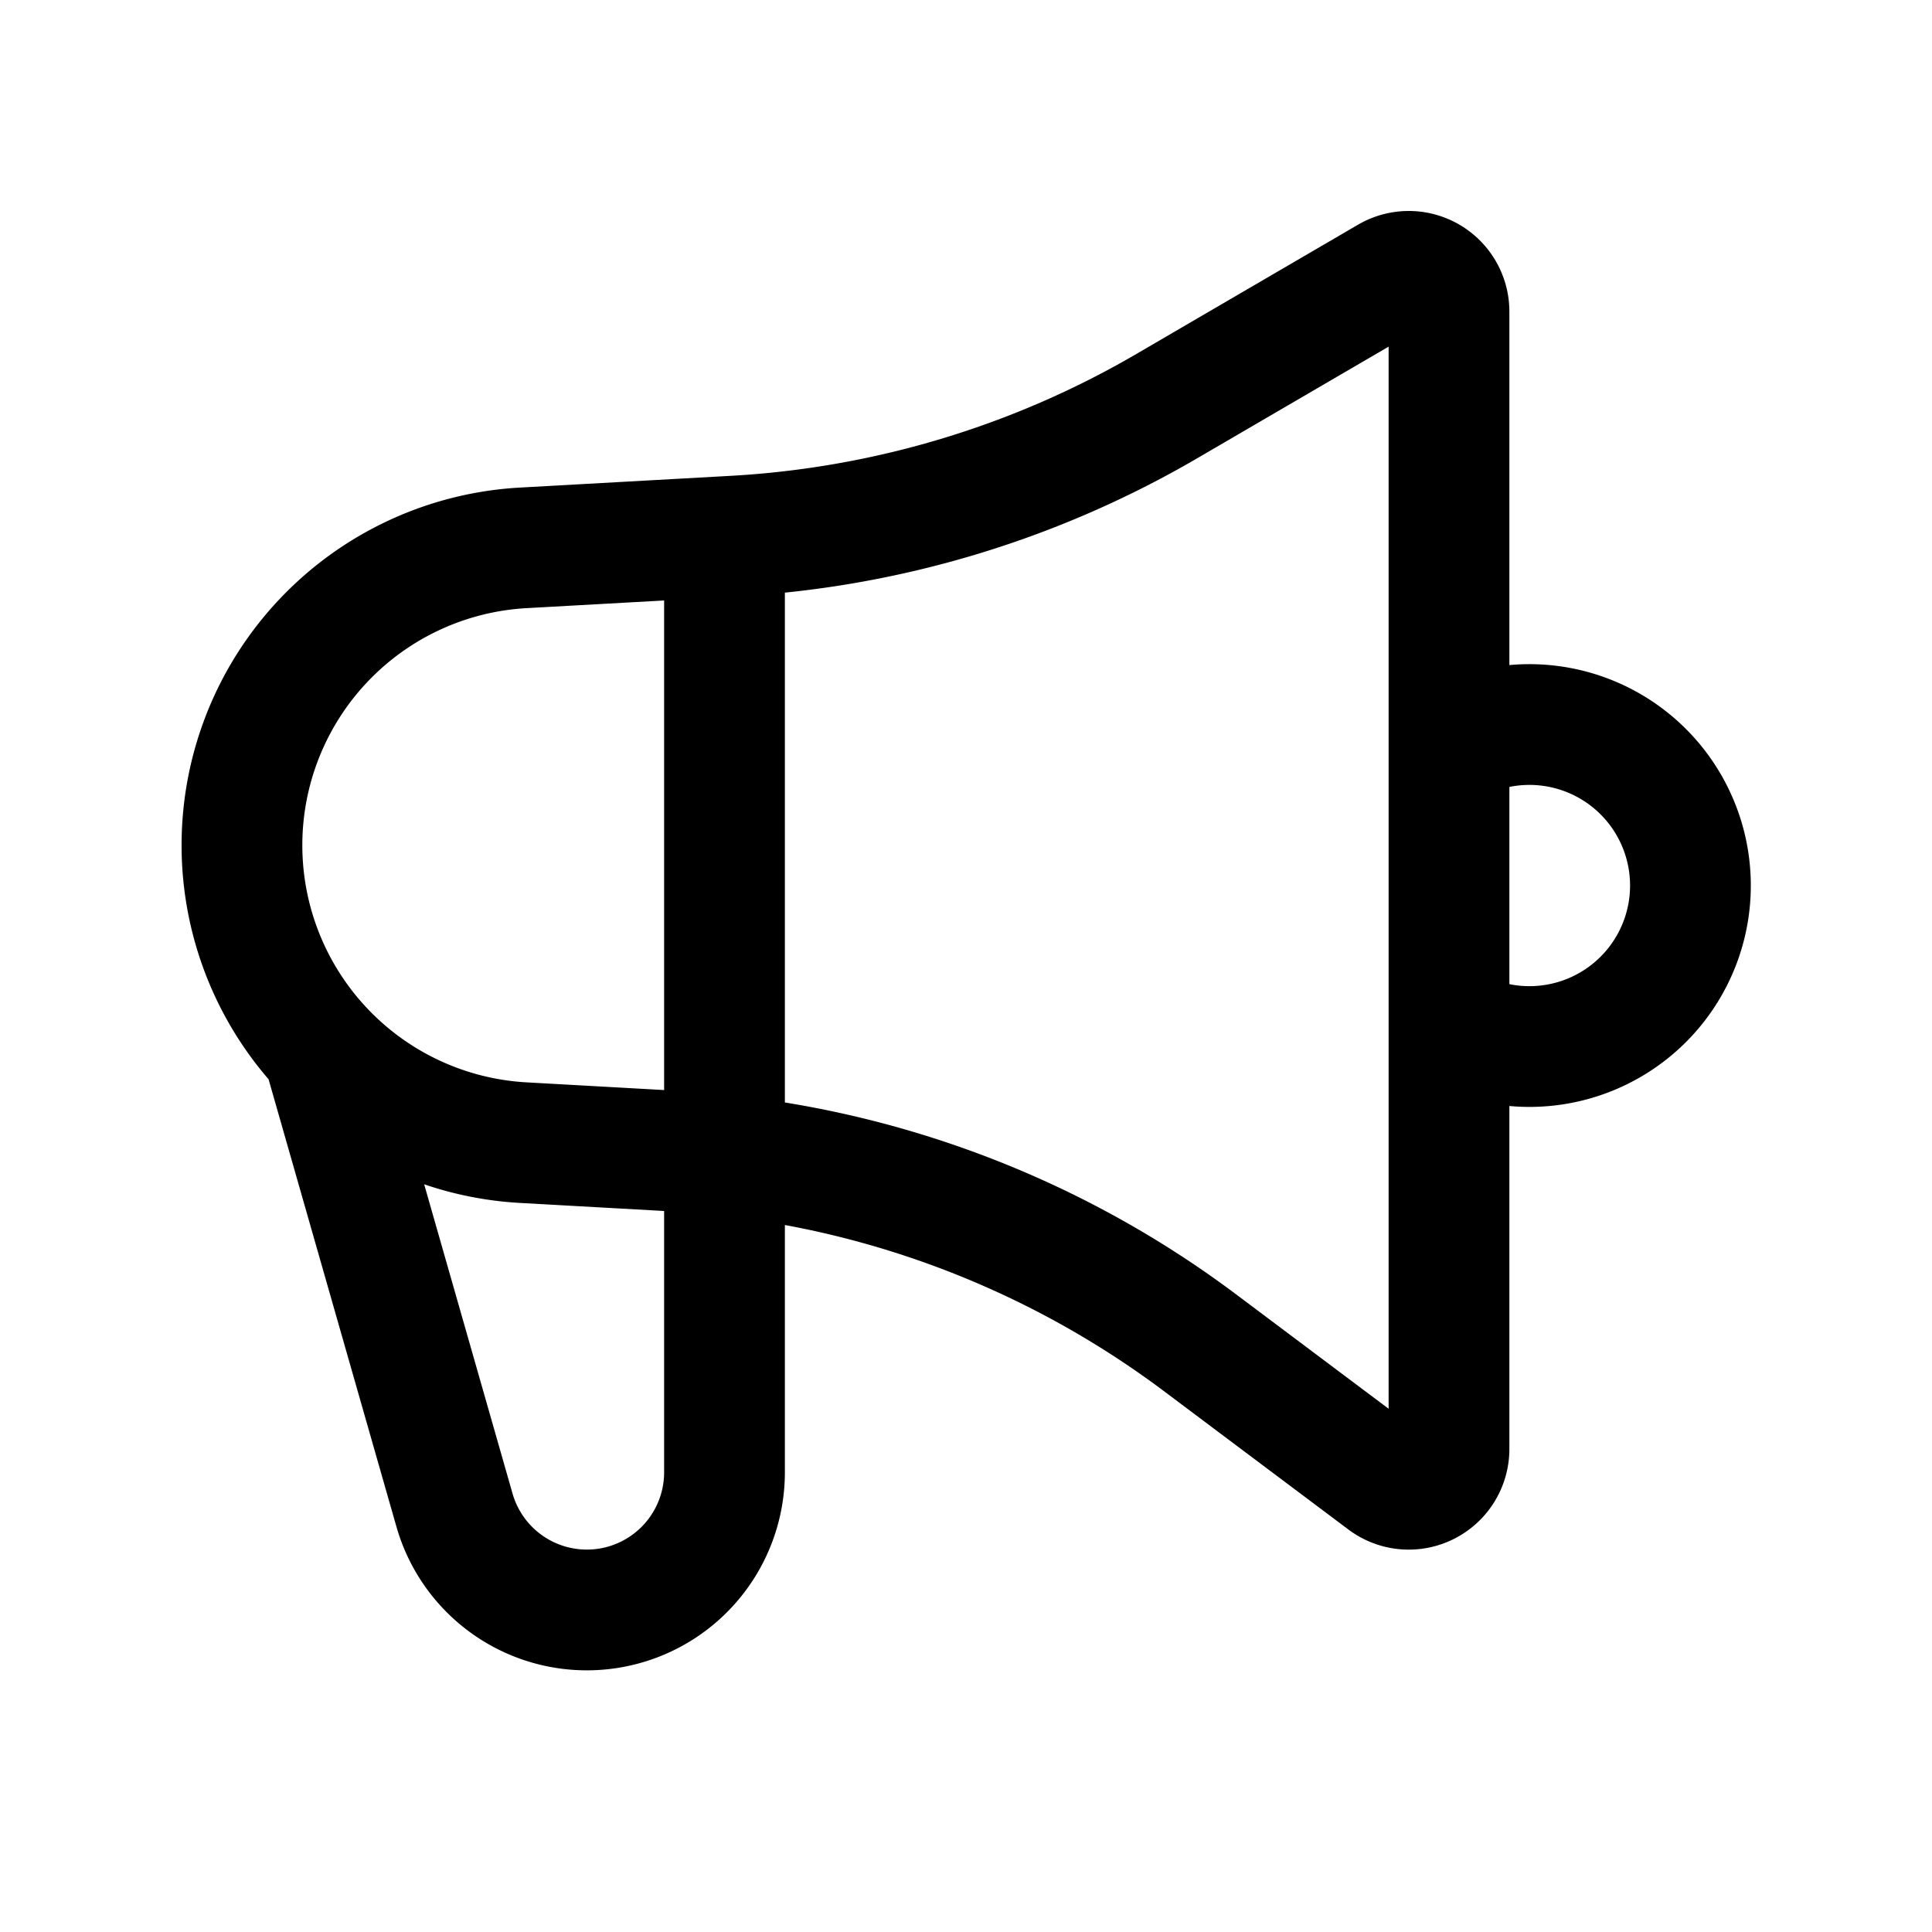 <svg xmlns="http://www.w3.org/2000/svg" width="24" height="24" fill="none" viewBox="0 0 24 24">
    <path stroke="currentColor" stroke-width="1.5" d="M18 9.268a2 2 0 1 1 0 3.465M9 7v11.29a1.71 1.71 0 0 1-3.354.47L4 13m10.907 3.68L17.2 18.4a.5.5 0 0 0 .8-.4V3.87a.5.5 0 0 0-.752-.431l-2.752 1.605A12 12 0 0 1 9.115 6.66l-2.62.146a3.7 3.7 0 0 0 0 7.388l1.877.105a12 12 0 0 1 6.535 2.381Z"/>
</svg>